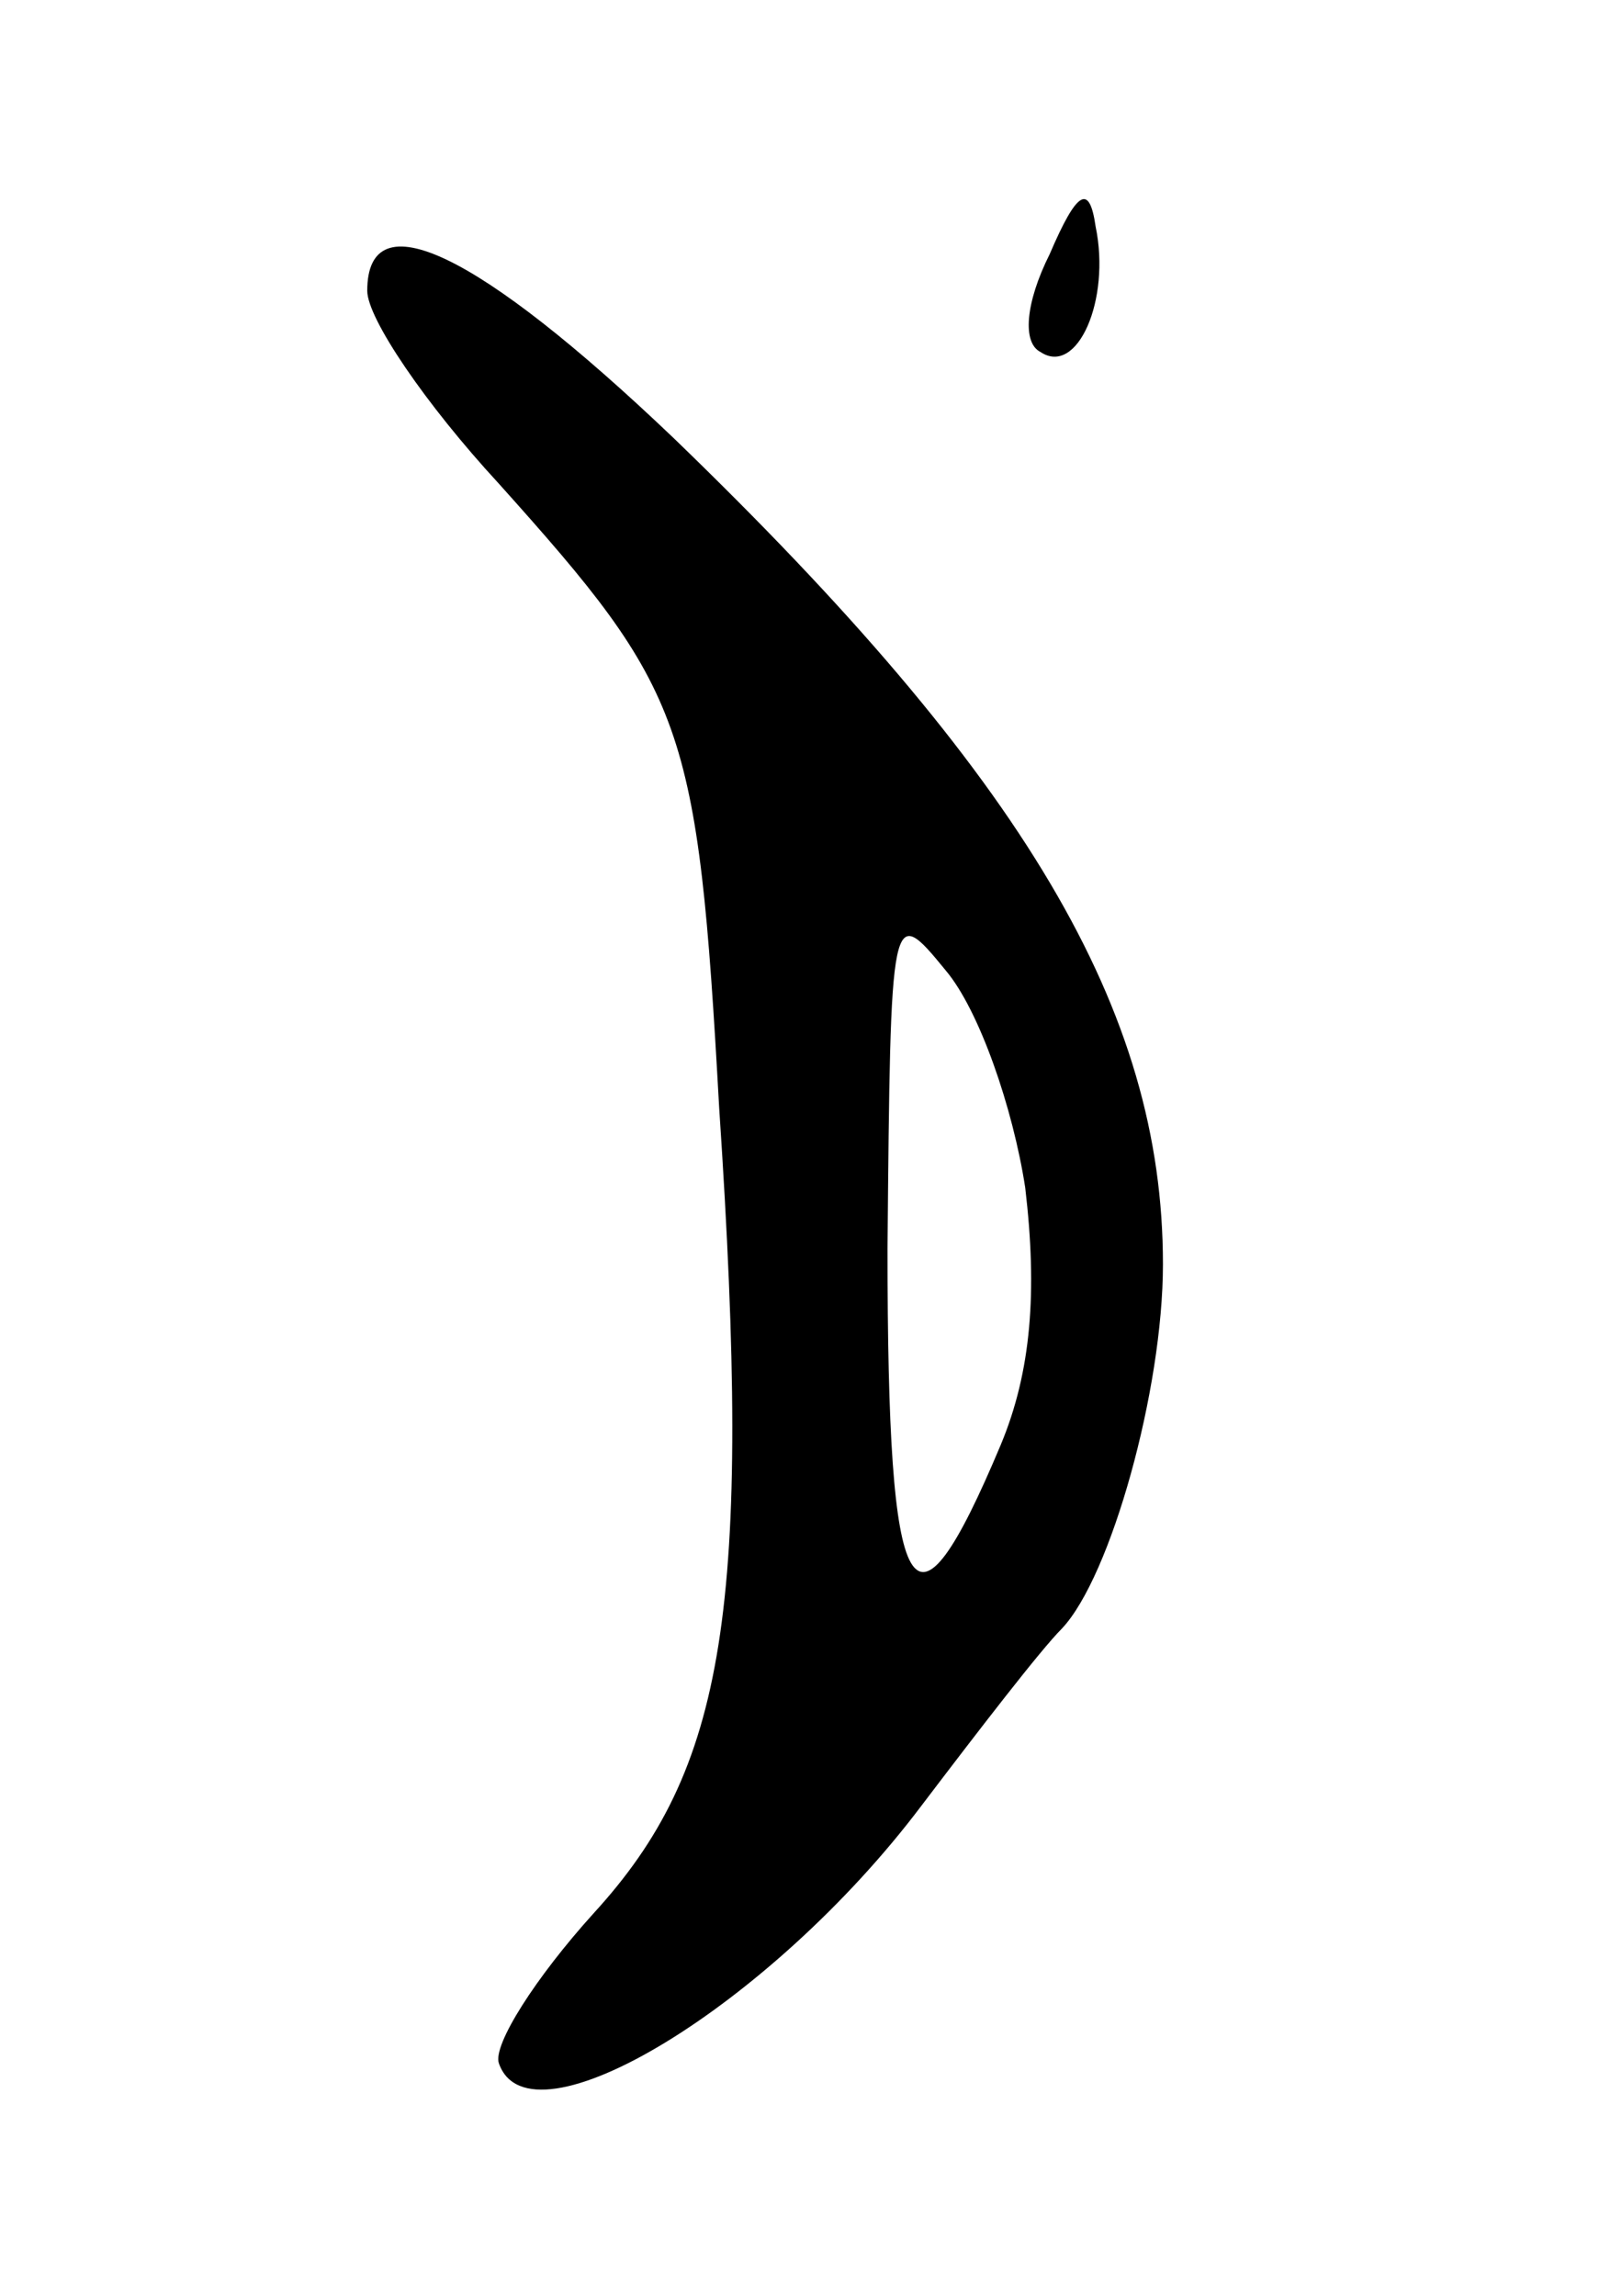 <svg version="1.0" xmlns="http://www.w3.org/2000/svg"
 width="53pt" height="75pt" viewBox="0 0 53 75"
 preserveAspectRatio="xMidYMid meet">
<g transform="translate(0,75) scale(0.1,-0.1)"
fill="#000000" stroke="none">
<path d="M343 667 c-8 -16 -9 -29 -3 -32 12 -8 23 17 18 41 -2 14 -6 12 -15
-9z"/>
<path d="M120 655 c0 -9 19 -37 43 -63 61 -68 65 -78 72 -204 11 -164 2 -216
-41 -263 -19 -21 -33 -43 -31 -49 10 -29 89 19 138 84 19 25 39 51 46 58 16
17 33 78 33 119 0 83 -45 159 -160 270 -64 61 -100 78 -100 48z m215 -293 c4
-34 2 -60 -8 -84 -29 -69 -37 -55 -37 64 1 112 1 113 19 91 11 -13 22 -45 26
-71z"/>
</g>
</svg>
